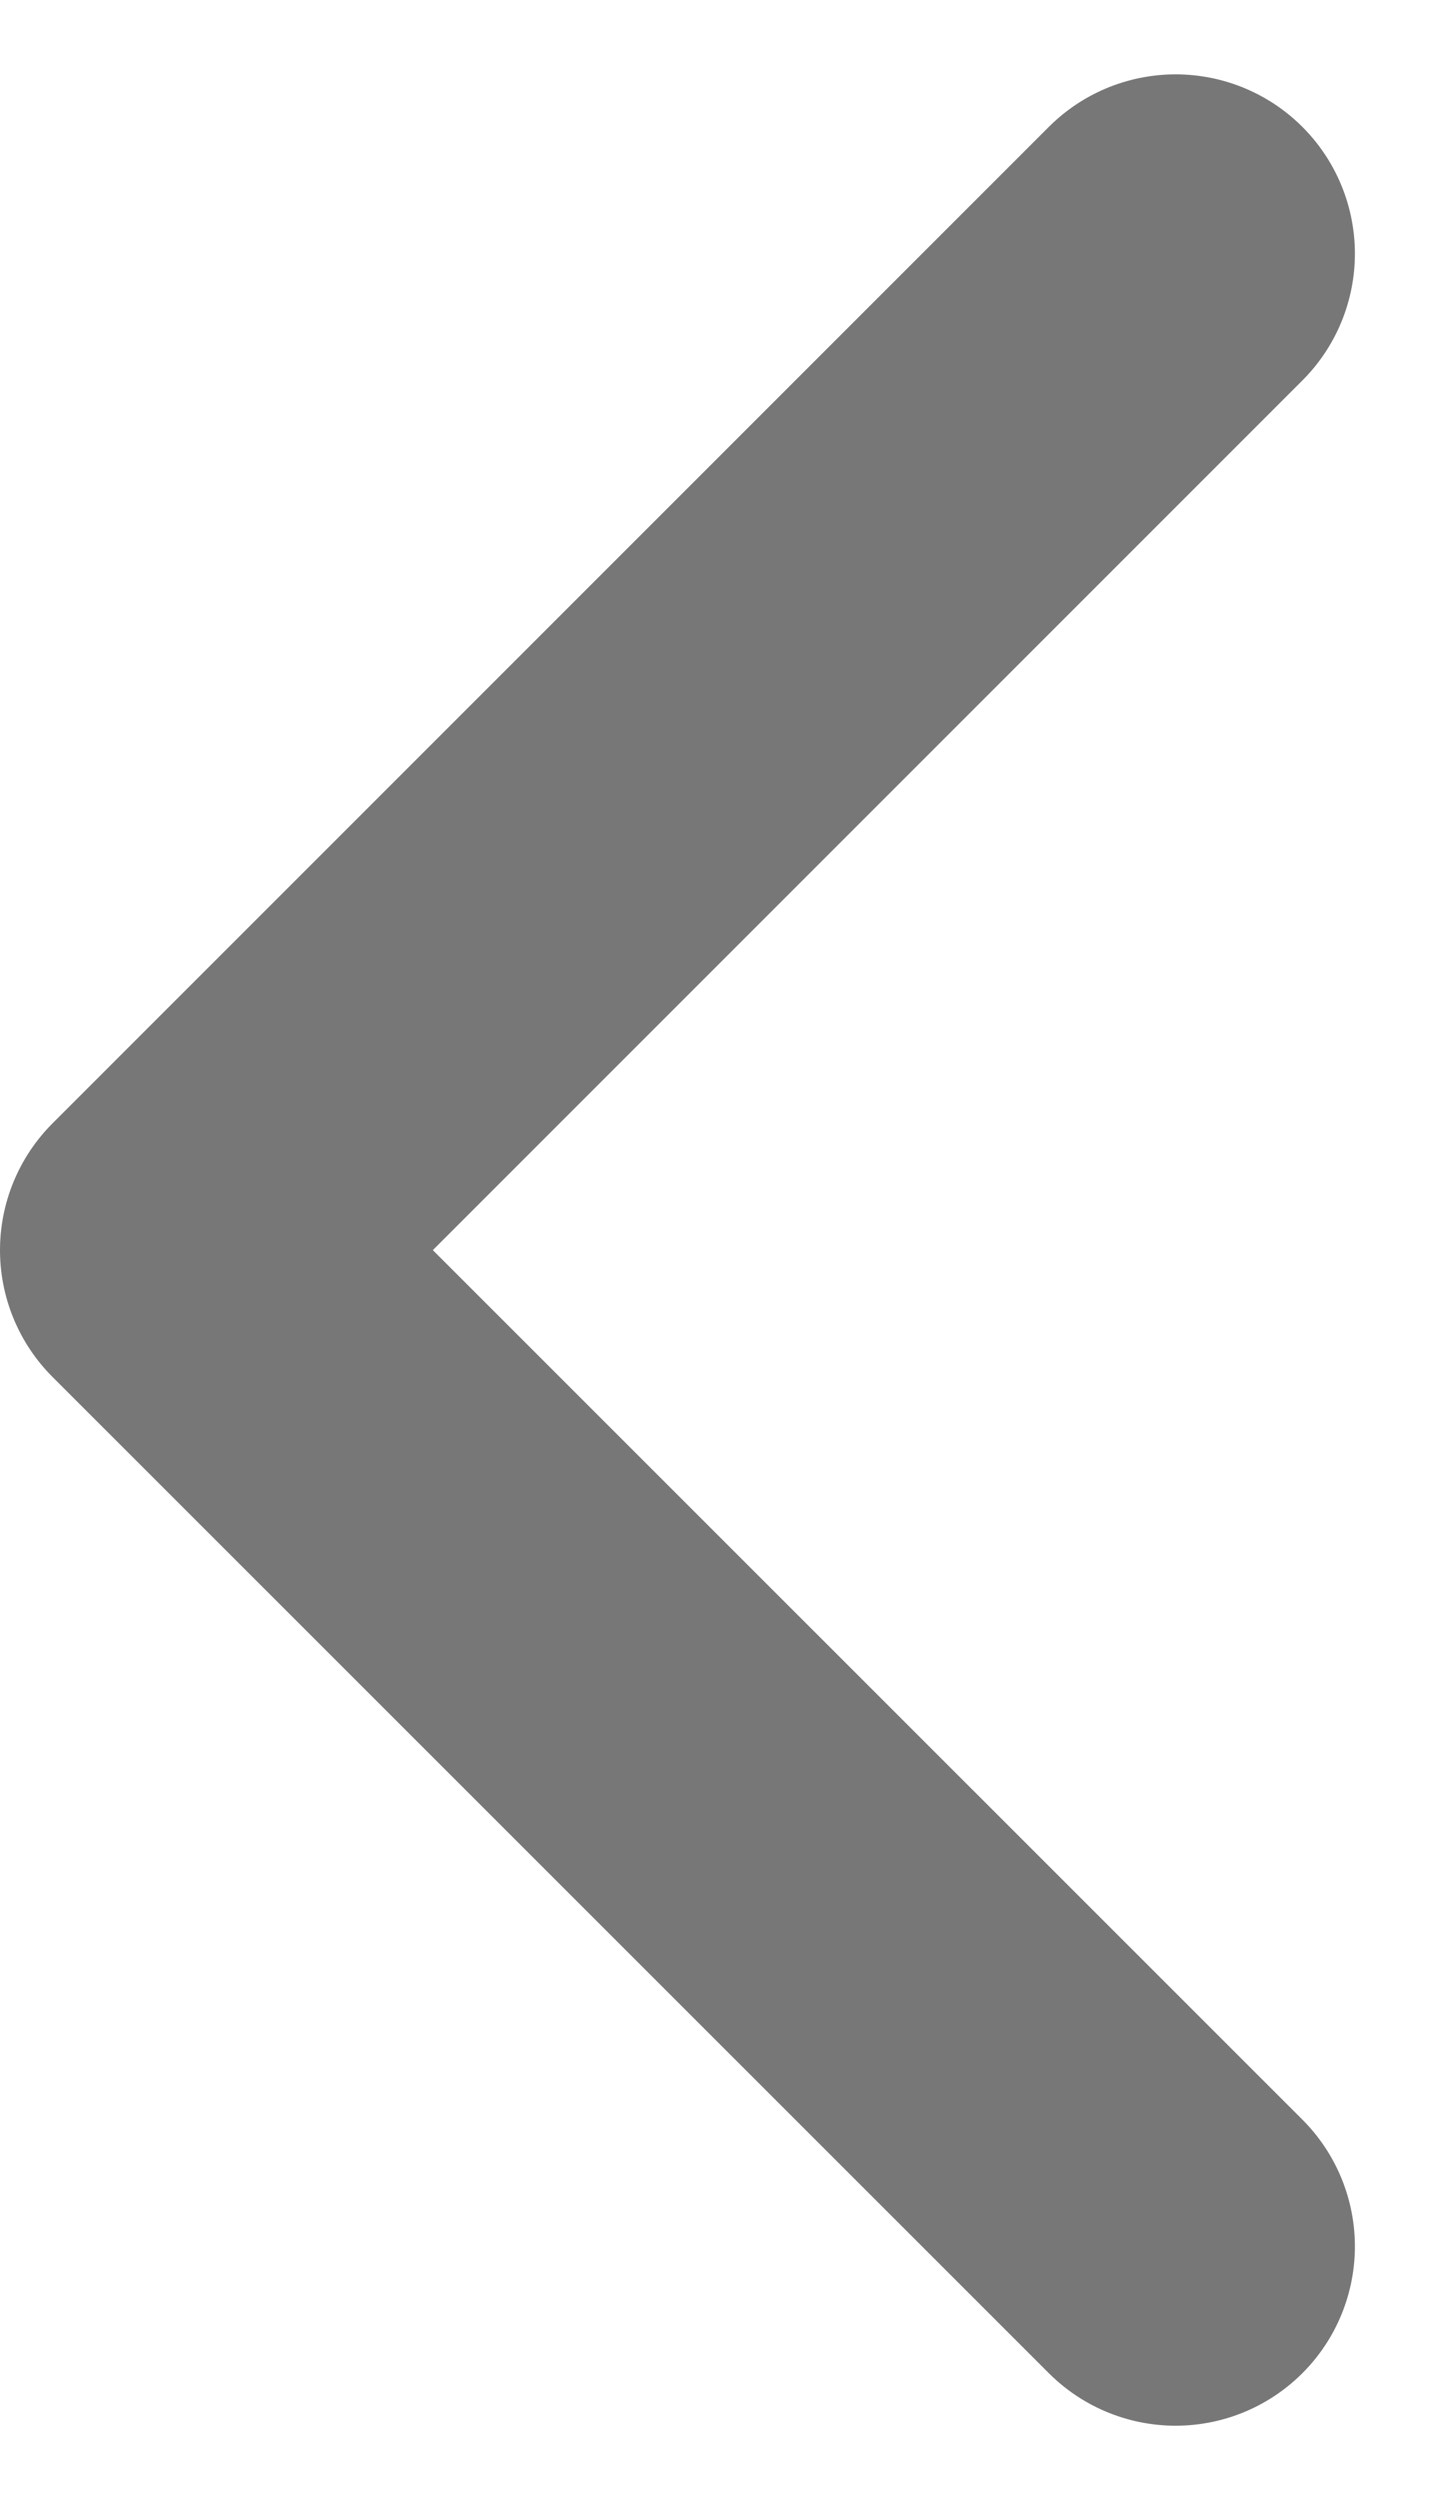 <svg xmlns="http://www.w3.org/2000/svg" width="5.978" height="10.457" viewBox="0 0 5.978 10.457">
  <path id="chevron-left" d="M0,0,4.168,4.168,8.335,0" transform="translate(4.918 1.061) rotate(90)" fill="none" stroke="#777" stroke-linecap="round" stroke-linejoin="round" stroke-width="1.5"/>
</svg>
